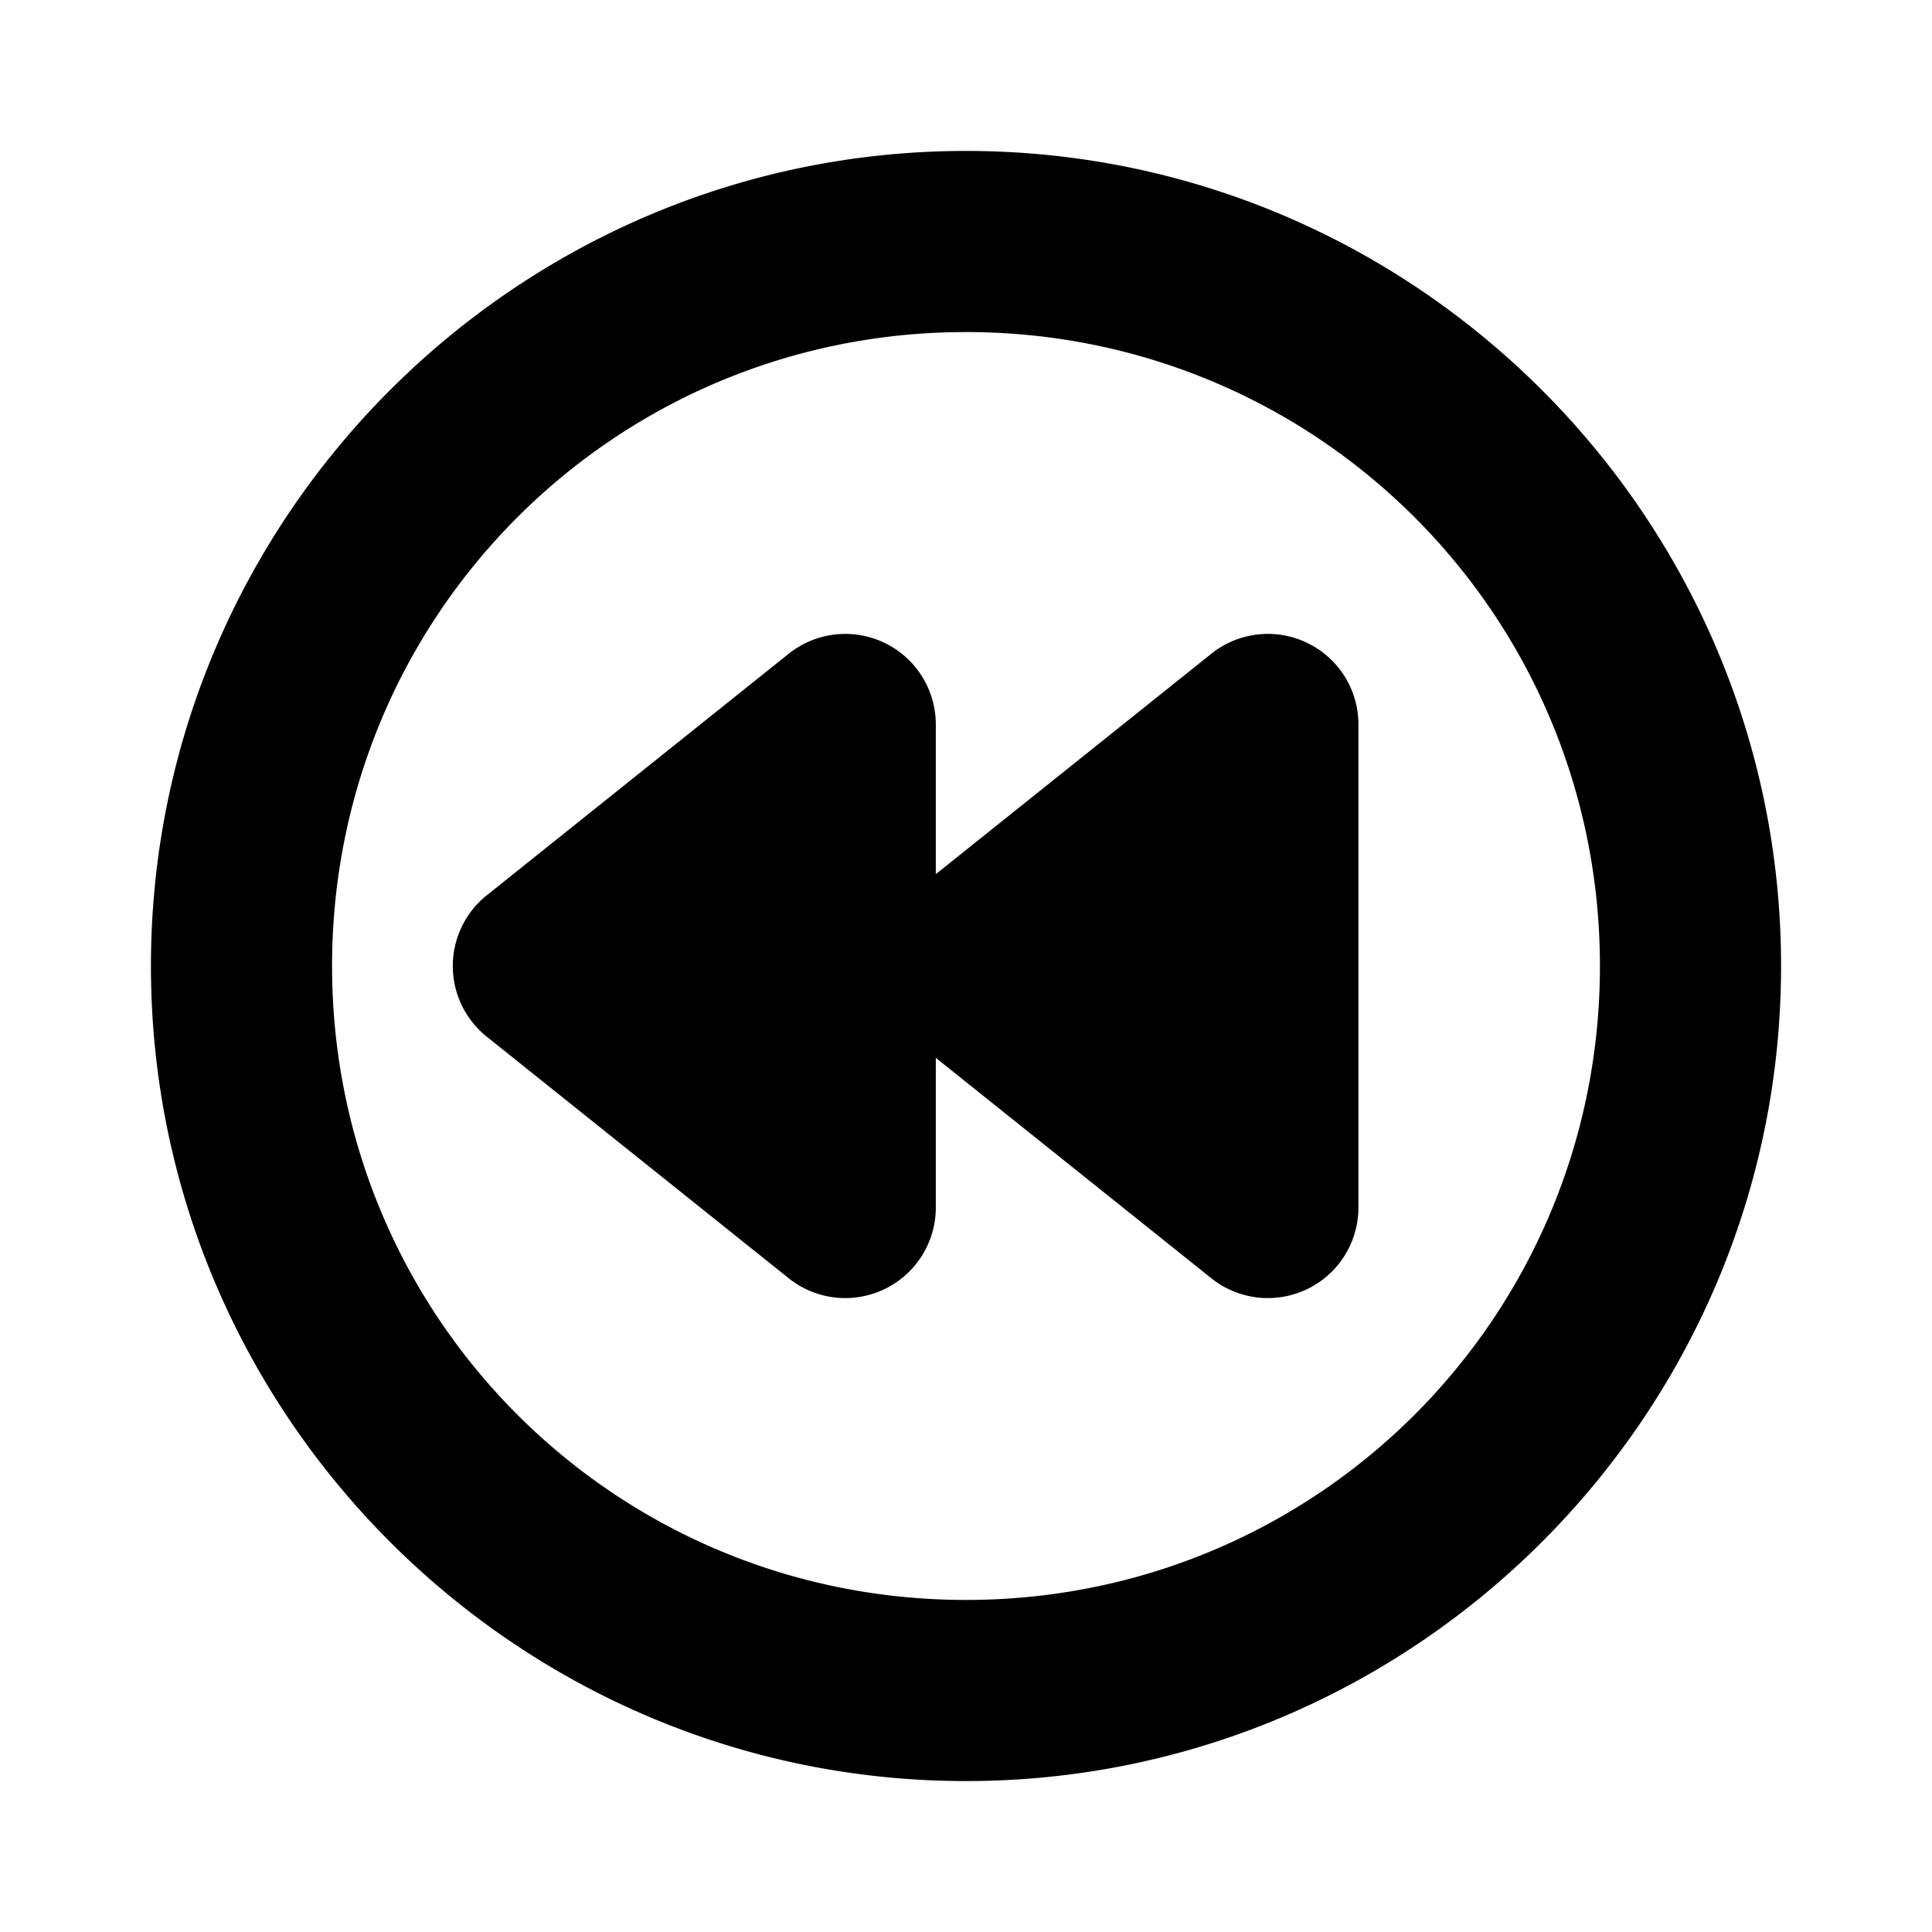 <svg xmlns="http://www.w3.org/2000/svg" viewBox="0 0 256 256"><path d="M128 20C68.496 20 20 68.496 20 128c0 59.505 48.496 108 108 108 59.505 0 108-48.495 108-108 0-59.504-48.495-108-108-108zm0 24c46.534 0 84 37.466 84 84s-37.466 84-84 84-84-37.466-84-84 37.466-84 84-84zm-16.014 39.996a12 12 0 0 0-7.486 2.635l-40 32a12 12 0 0 0 0 18.738l40 32A12 12 0 0 0 124 160v-19.83l36.5 29.2A12 12 0 0 0 180 160V96a12 12 0 0 0-6.8-10.82 12 12 0 0 0-12.7 1.45l-36.5 29.2V96a12 12 0 0 0-6.8-10.82 12 12 0 0 0-5.214-1.184z"/></svg>